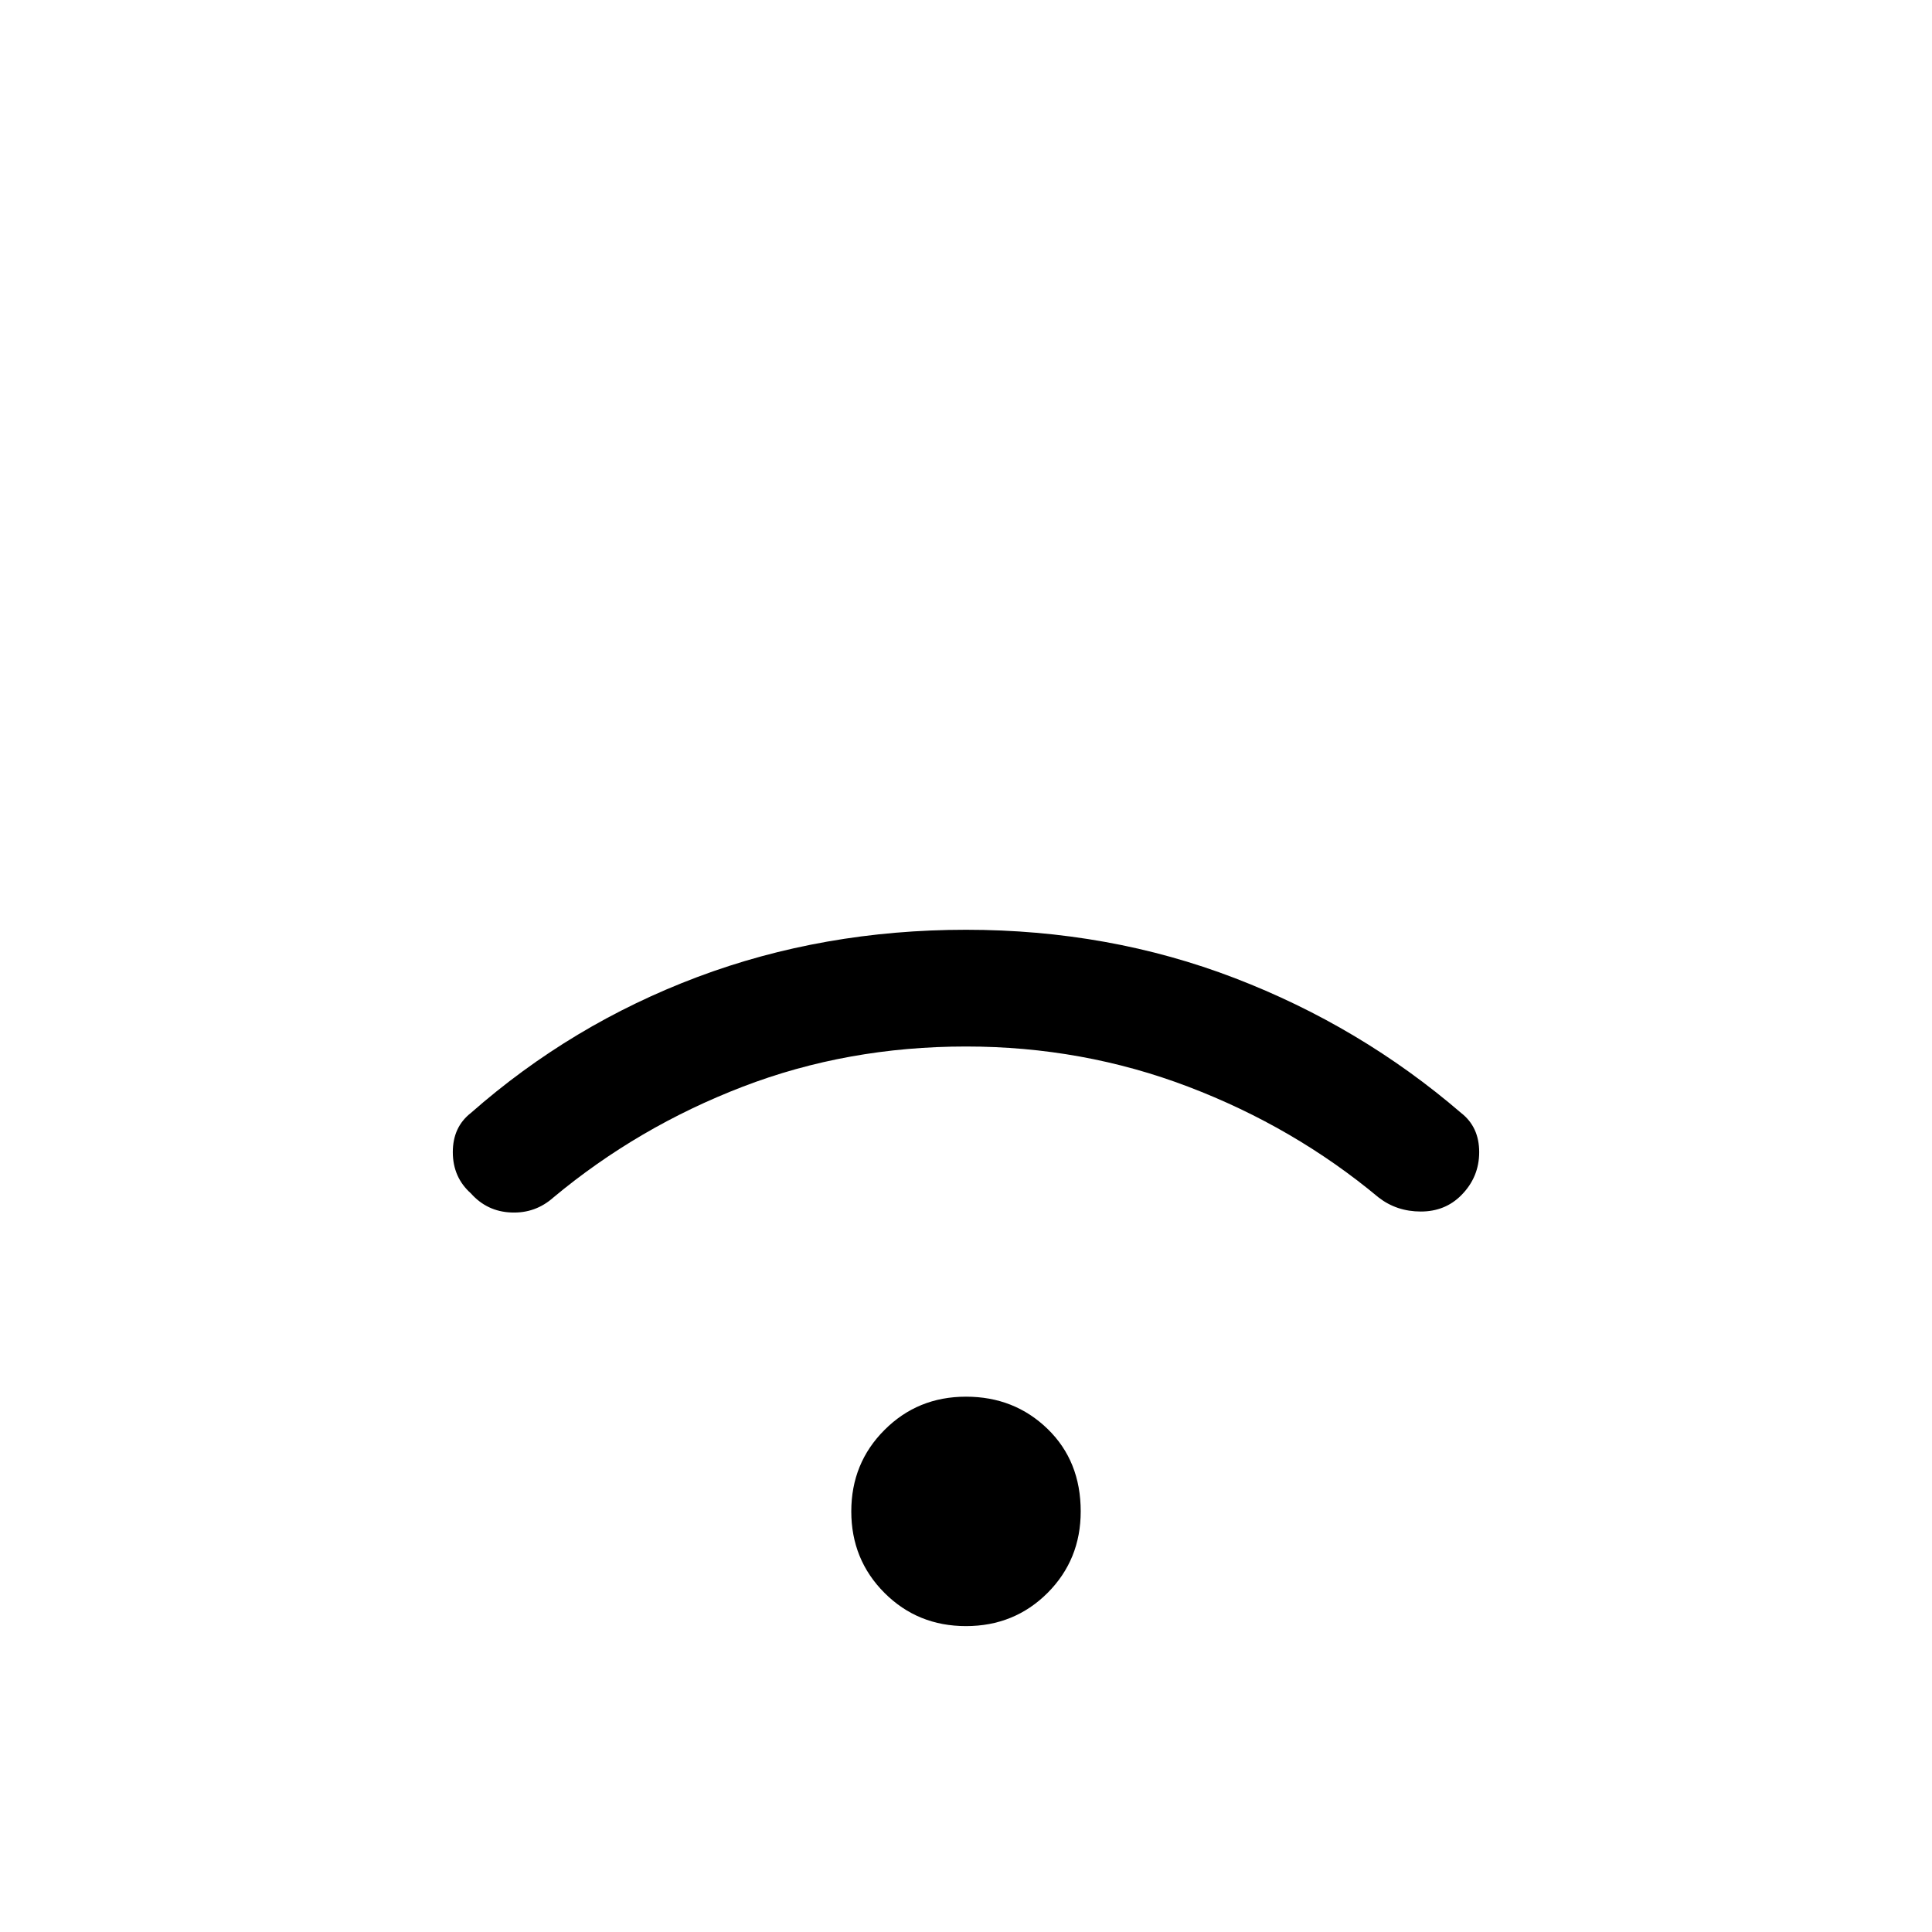<svg xmlns="http://www.w3.org/2000/svg" height="24" width="24"><path d="M5.85 14.825Q5.625 14.625 5.625 14.312Q5.625 14 5.85 13.825Q7.1 12.725 8.663 12.137Q10.225 11.55 12 11.55Q13.775 11.55 15.338 12.15Q16.9 12.75 18.15 13.825Q18.375 14 18.375 14.312Q18.375 14.625 18.15 14.85Q17.95 15.05 17.65 15.05Q17.35 15.05 17.125 14.875Q16.075 14 14.762 13.5Q13.45 13 12 13Q10.525 13 9.225 13.5Q7.925 14 6.875 14.875Q6.65 15.075 6.35 15.062Q6.05 15.05 5.85 14.825ZM12 20.2Q11.4 20.2 10.988 19.788Q10.575 19.375 10.575 18.775Q10.575 18.175 10.988 17.763Q11.4 17.35 12 17.35Q12.6 17.35 13.013 17.75Q13.425 18.15 13.425 18.775Q13.425 19.375 13.013 19.788Q12.6 20.2 12 20.2Z"/></svg>
